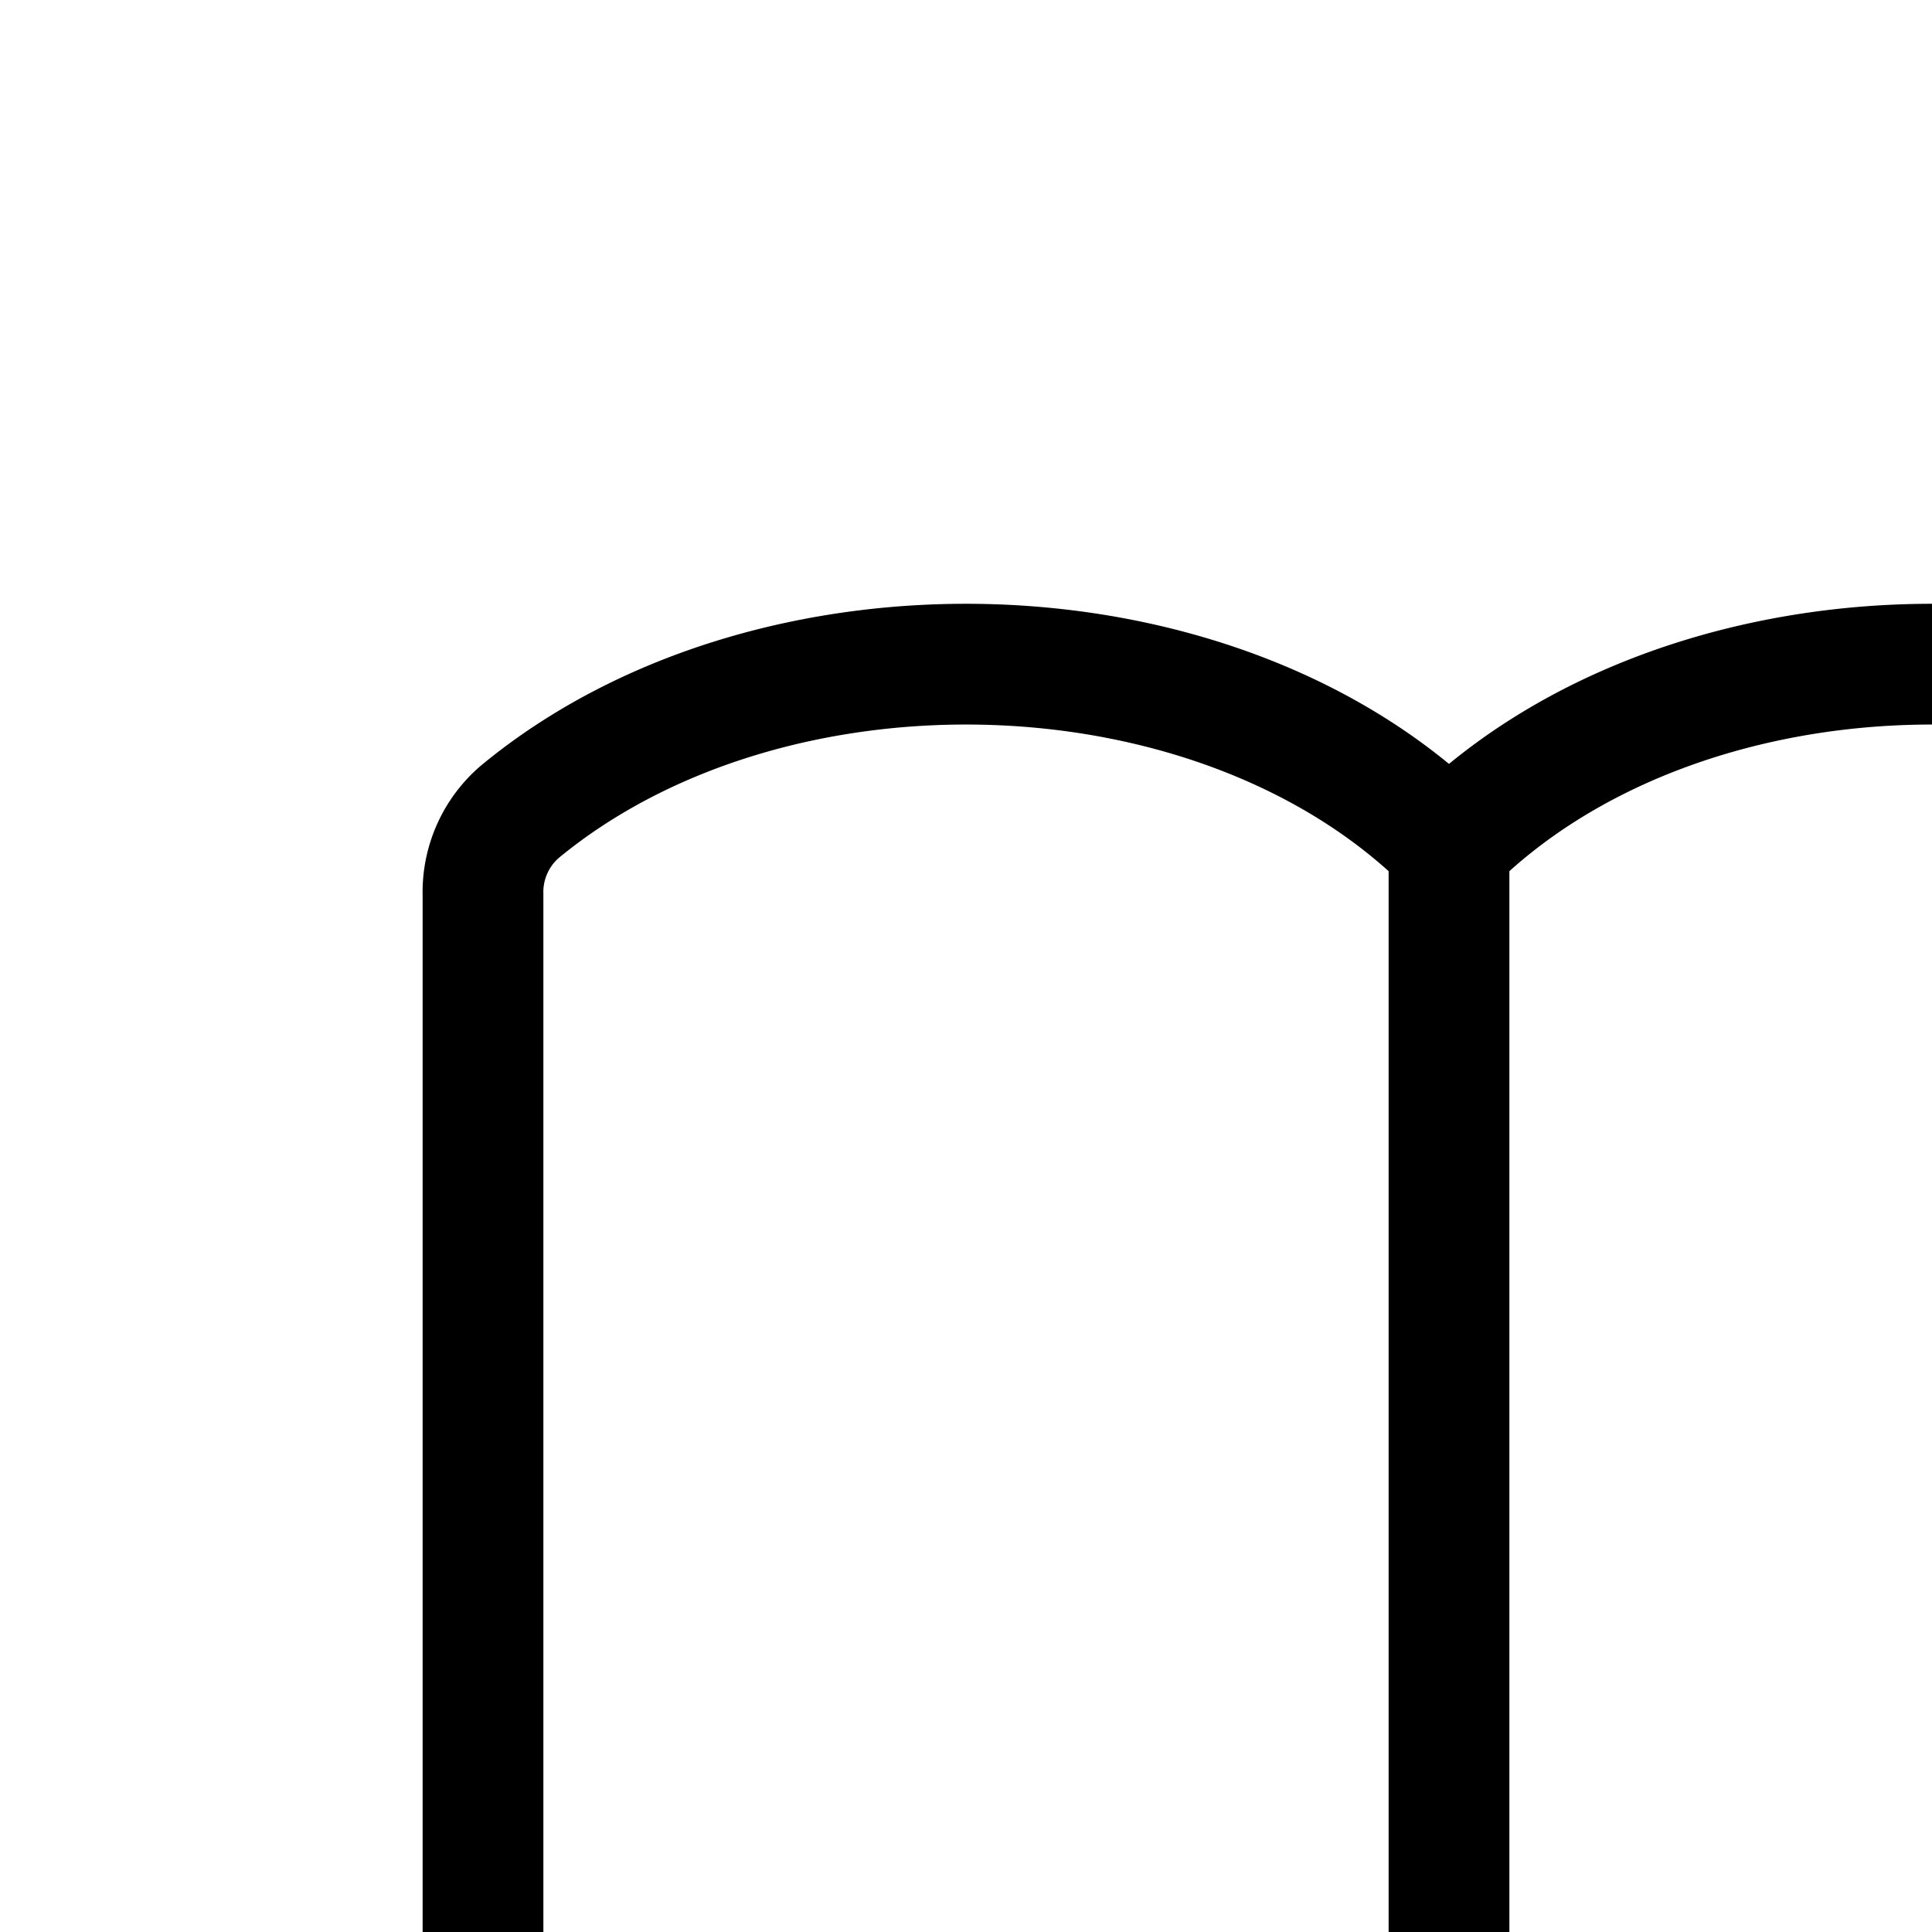 <svg aria-hidden="true" data-automation-testing="extIconify24:book" font-size="24px" height="1em" role="img" viewbox="0 0 24 24" width="1em" xmlns="http://www.w3.org/2000/svg" xmlns:xlink="http://www.w3.org/1999/xlink"><path d="M12 7c-1.902-1.902-5.615-1.995-7.694-.278A.876.876 0 004 7.408v10.3c0 .265.102.183.306.014 2.08-1.717 5.792-1.624 7.694.278m0-11c1.902-1.902 5.614-1.995 7.694-.278a.876.876 0 01.306.686v10.3c0 .265-.102.183-.306.014-2.08-1.717-5.791-1.624-7.694.278m0-11v11" fill="none" stroke="currentColor" stroke-linecap="round" stroke-linejoin="round"></path></svg>